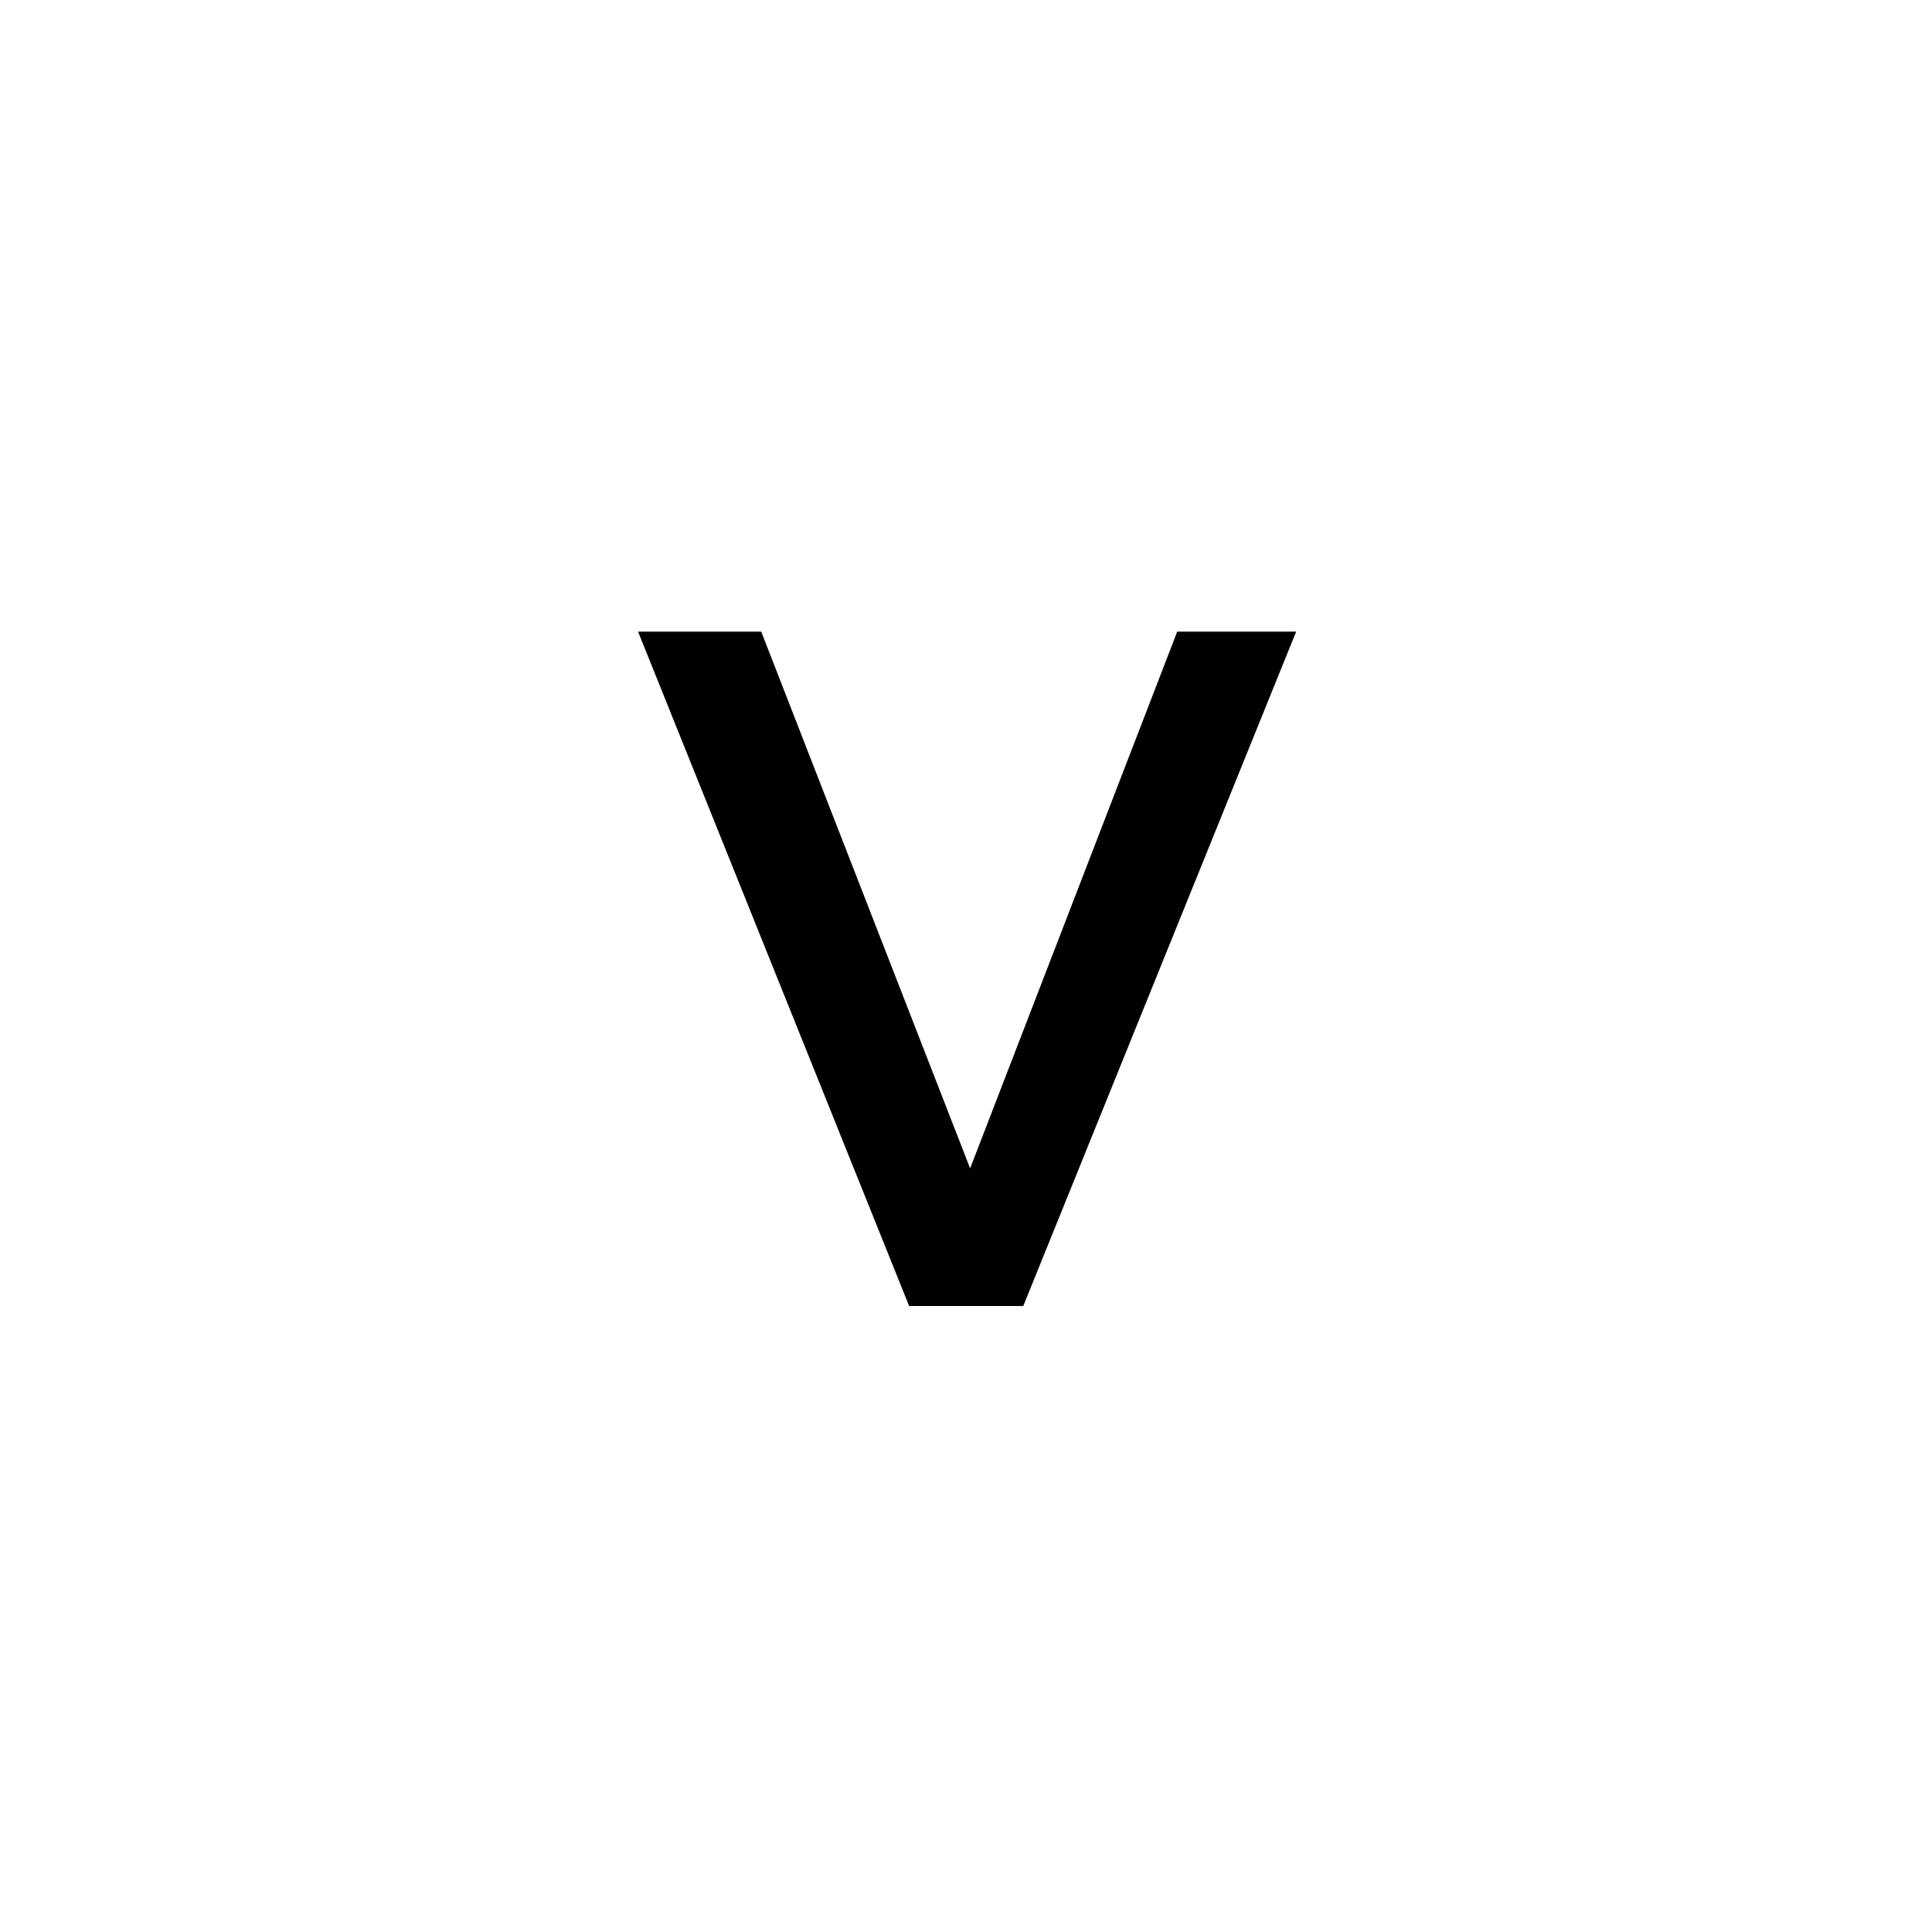 <?xml version="1.0" encoding="UTF-8"?><svg enable-background="new 0 0 250 250" height="250px" viewBox="0 0 250 250" width="250px" x="0px" xml:space="preserve" xmlns="http://www.w3.org/2000/svg" xmlns:xlink="http://www.w3.org/1999/xlink" y="0px"><defs><symbol id="7843a9cba" overflow="visible"><path d="M89.922-87.266L54.609 0H39.844L4.766-87.266h15.937l27.031 69.454 26.797-69.454zm0 0"/></symbol></defs><use x="77.8" xlink:href="#7843a9cba" y="169"/></svg>